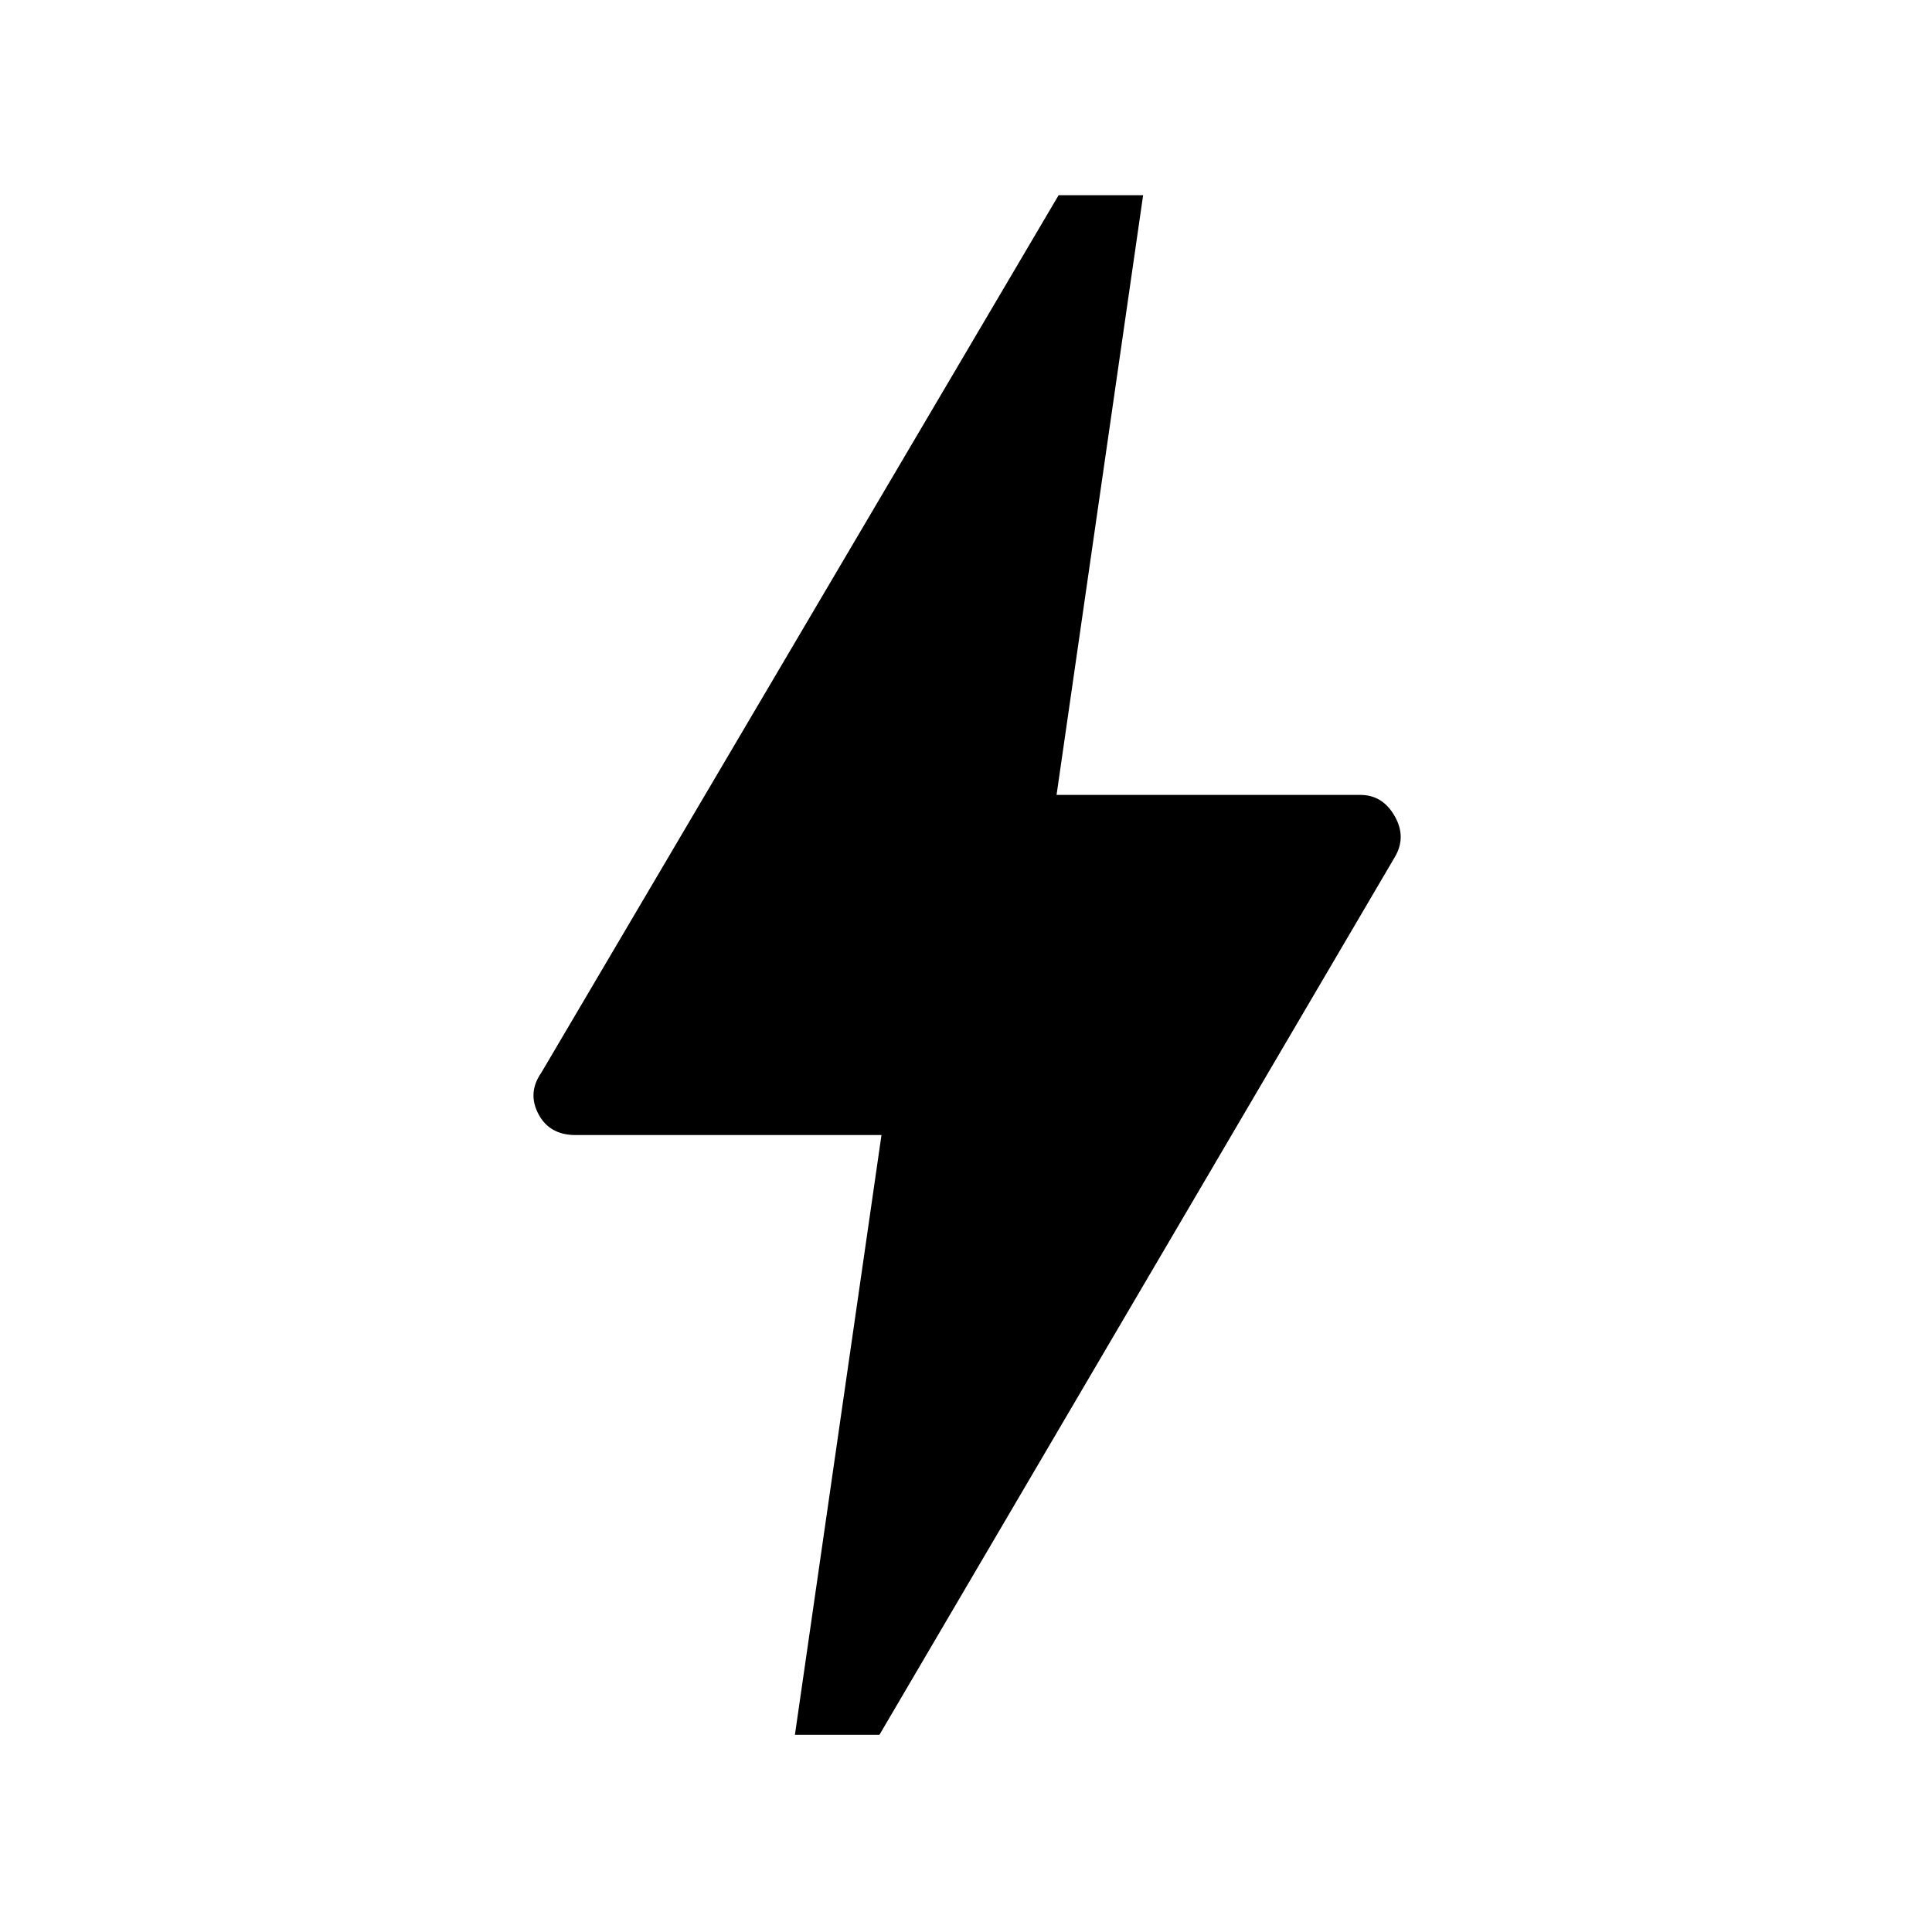 <svg xmlns="http://www.w3.org/2000/svg" height="40" width="40"><path d="M16.458 35.917 18.25 23.5h-6.333q-.542 0-.771-.438-.229-.437.062-.854L21.917 4.042h1.75l-1.792 12.416h6.292q.458 0 .708.438.25.437 0 .854L18.208 35.917Z"/></svg>